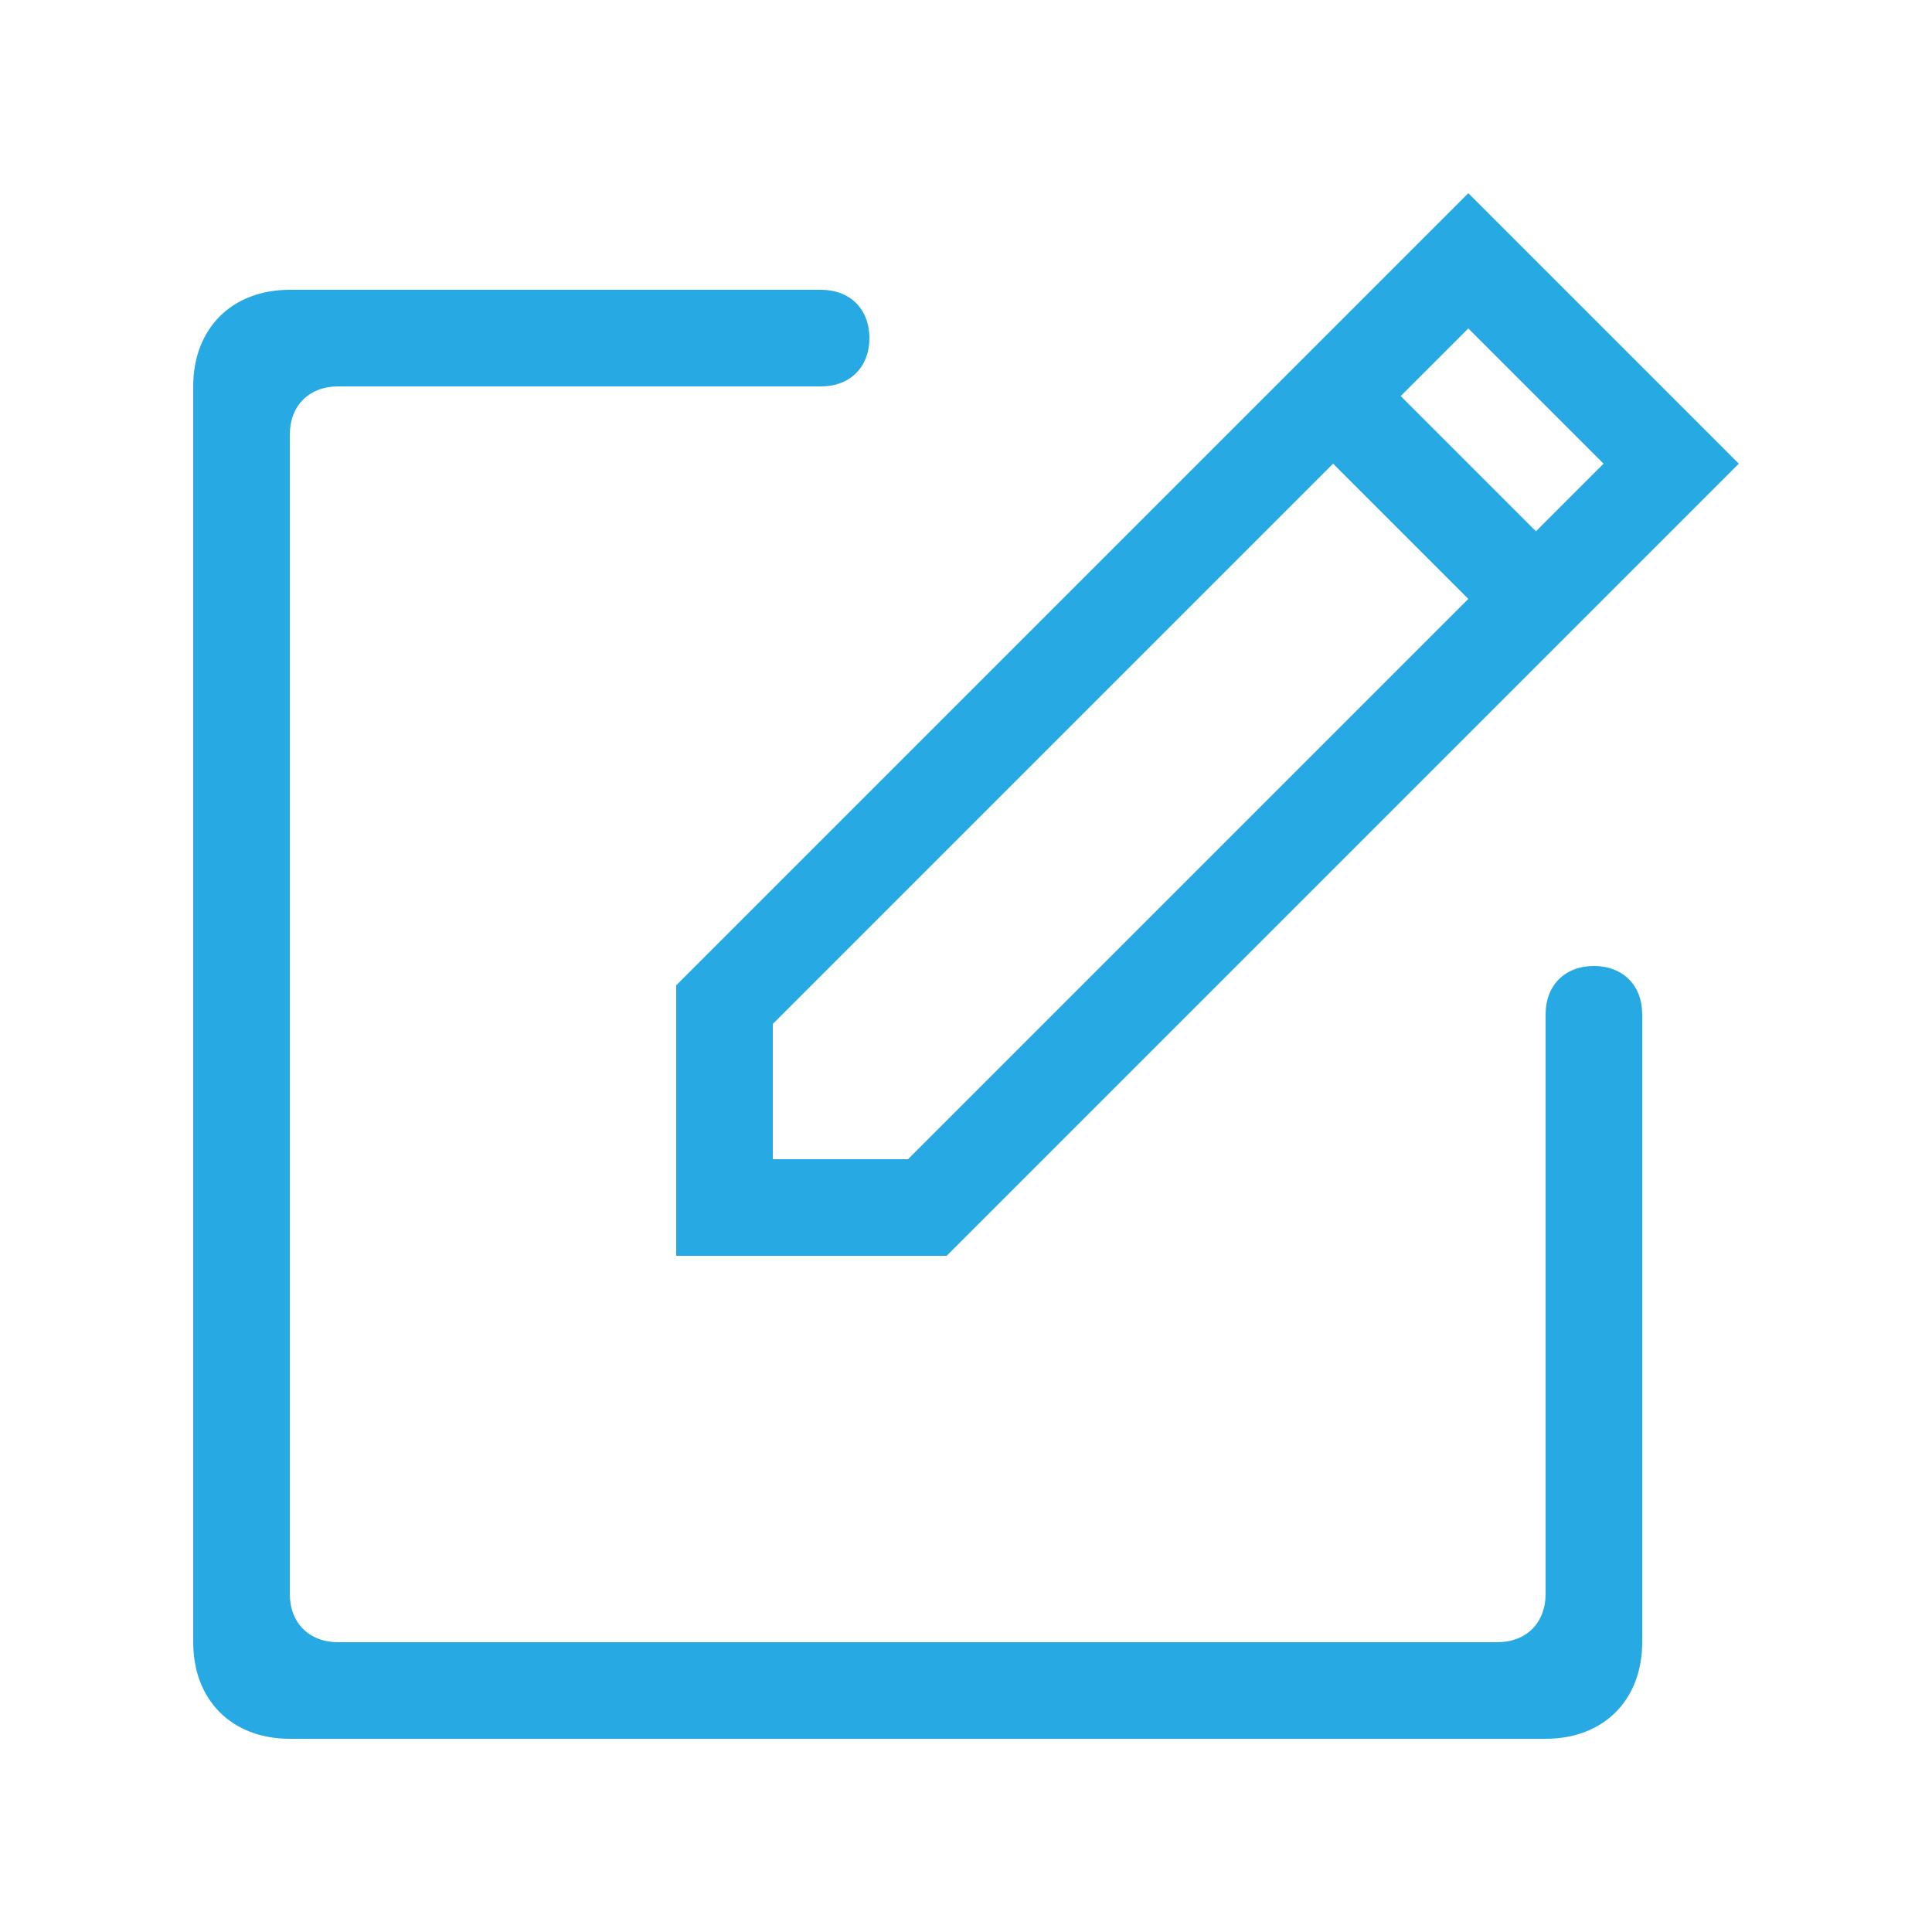 <?xml version="1.0" encoding="utf-8"?>
<!-- Generator: Adobe Illustrator 21.1.0, SVG Export Plug-In . SVG Version: 6.00 Build 0)  -->
<svg version="1.1" id="图层_1" xmlns="http://www.w3.org/2000/svg" xmlns:xlink="http://www.w3.org/1999/xlink" x="0px" y="0px"
	 viewBox="0 0 20 20" style="enable-background:new 0 0 20 20;" xml:space="preserve">
<style type="text/css">
	.st0{fill:#27A9E3;}
</style>
<path class="st0" d="M8.5,3C8.8,3,9,3.2,9,3.5S8.8,4,8.5,4h-5C3.2,4,3,4.2,3,4.5v12C3,16.8,3.2,17,3.5,17h12c0.3,0,0.5-0.2,0.5-0.5
	v-6c0-0.3,0.2-0.5,0.5-0.5s0.5,0.2,0.5,0.5V17c0,0.6-0.4,1-1,1H3c-0.6,0-1-0.4-1-1V4c0-0.6,0.4-1,1-1H8.5z"/>
<path class="st0" d="M9.8,13 M7,10.2L7,13l2.8,0L18,4.8L15.2,2L7,10.2L7,10.2 M15.2,3.4l1.4,1.4l-0.7,0.7l-1.4-1.4L15.2,3.4z M8,12
	l0-1.4l5.8-5.8l1.4,1.4L9.4,12H8z"/>
</svg>
